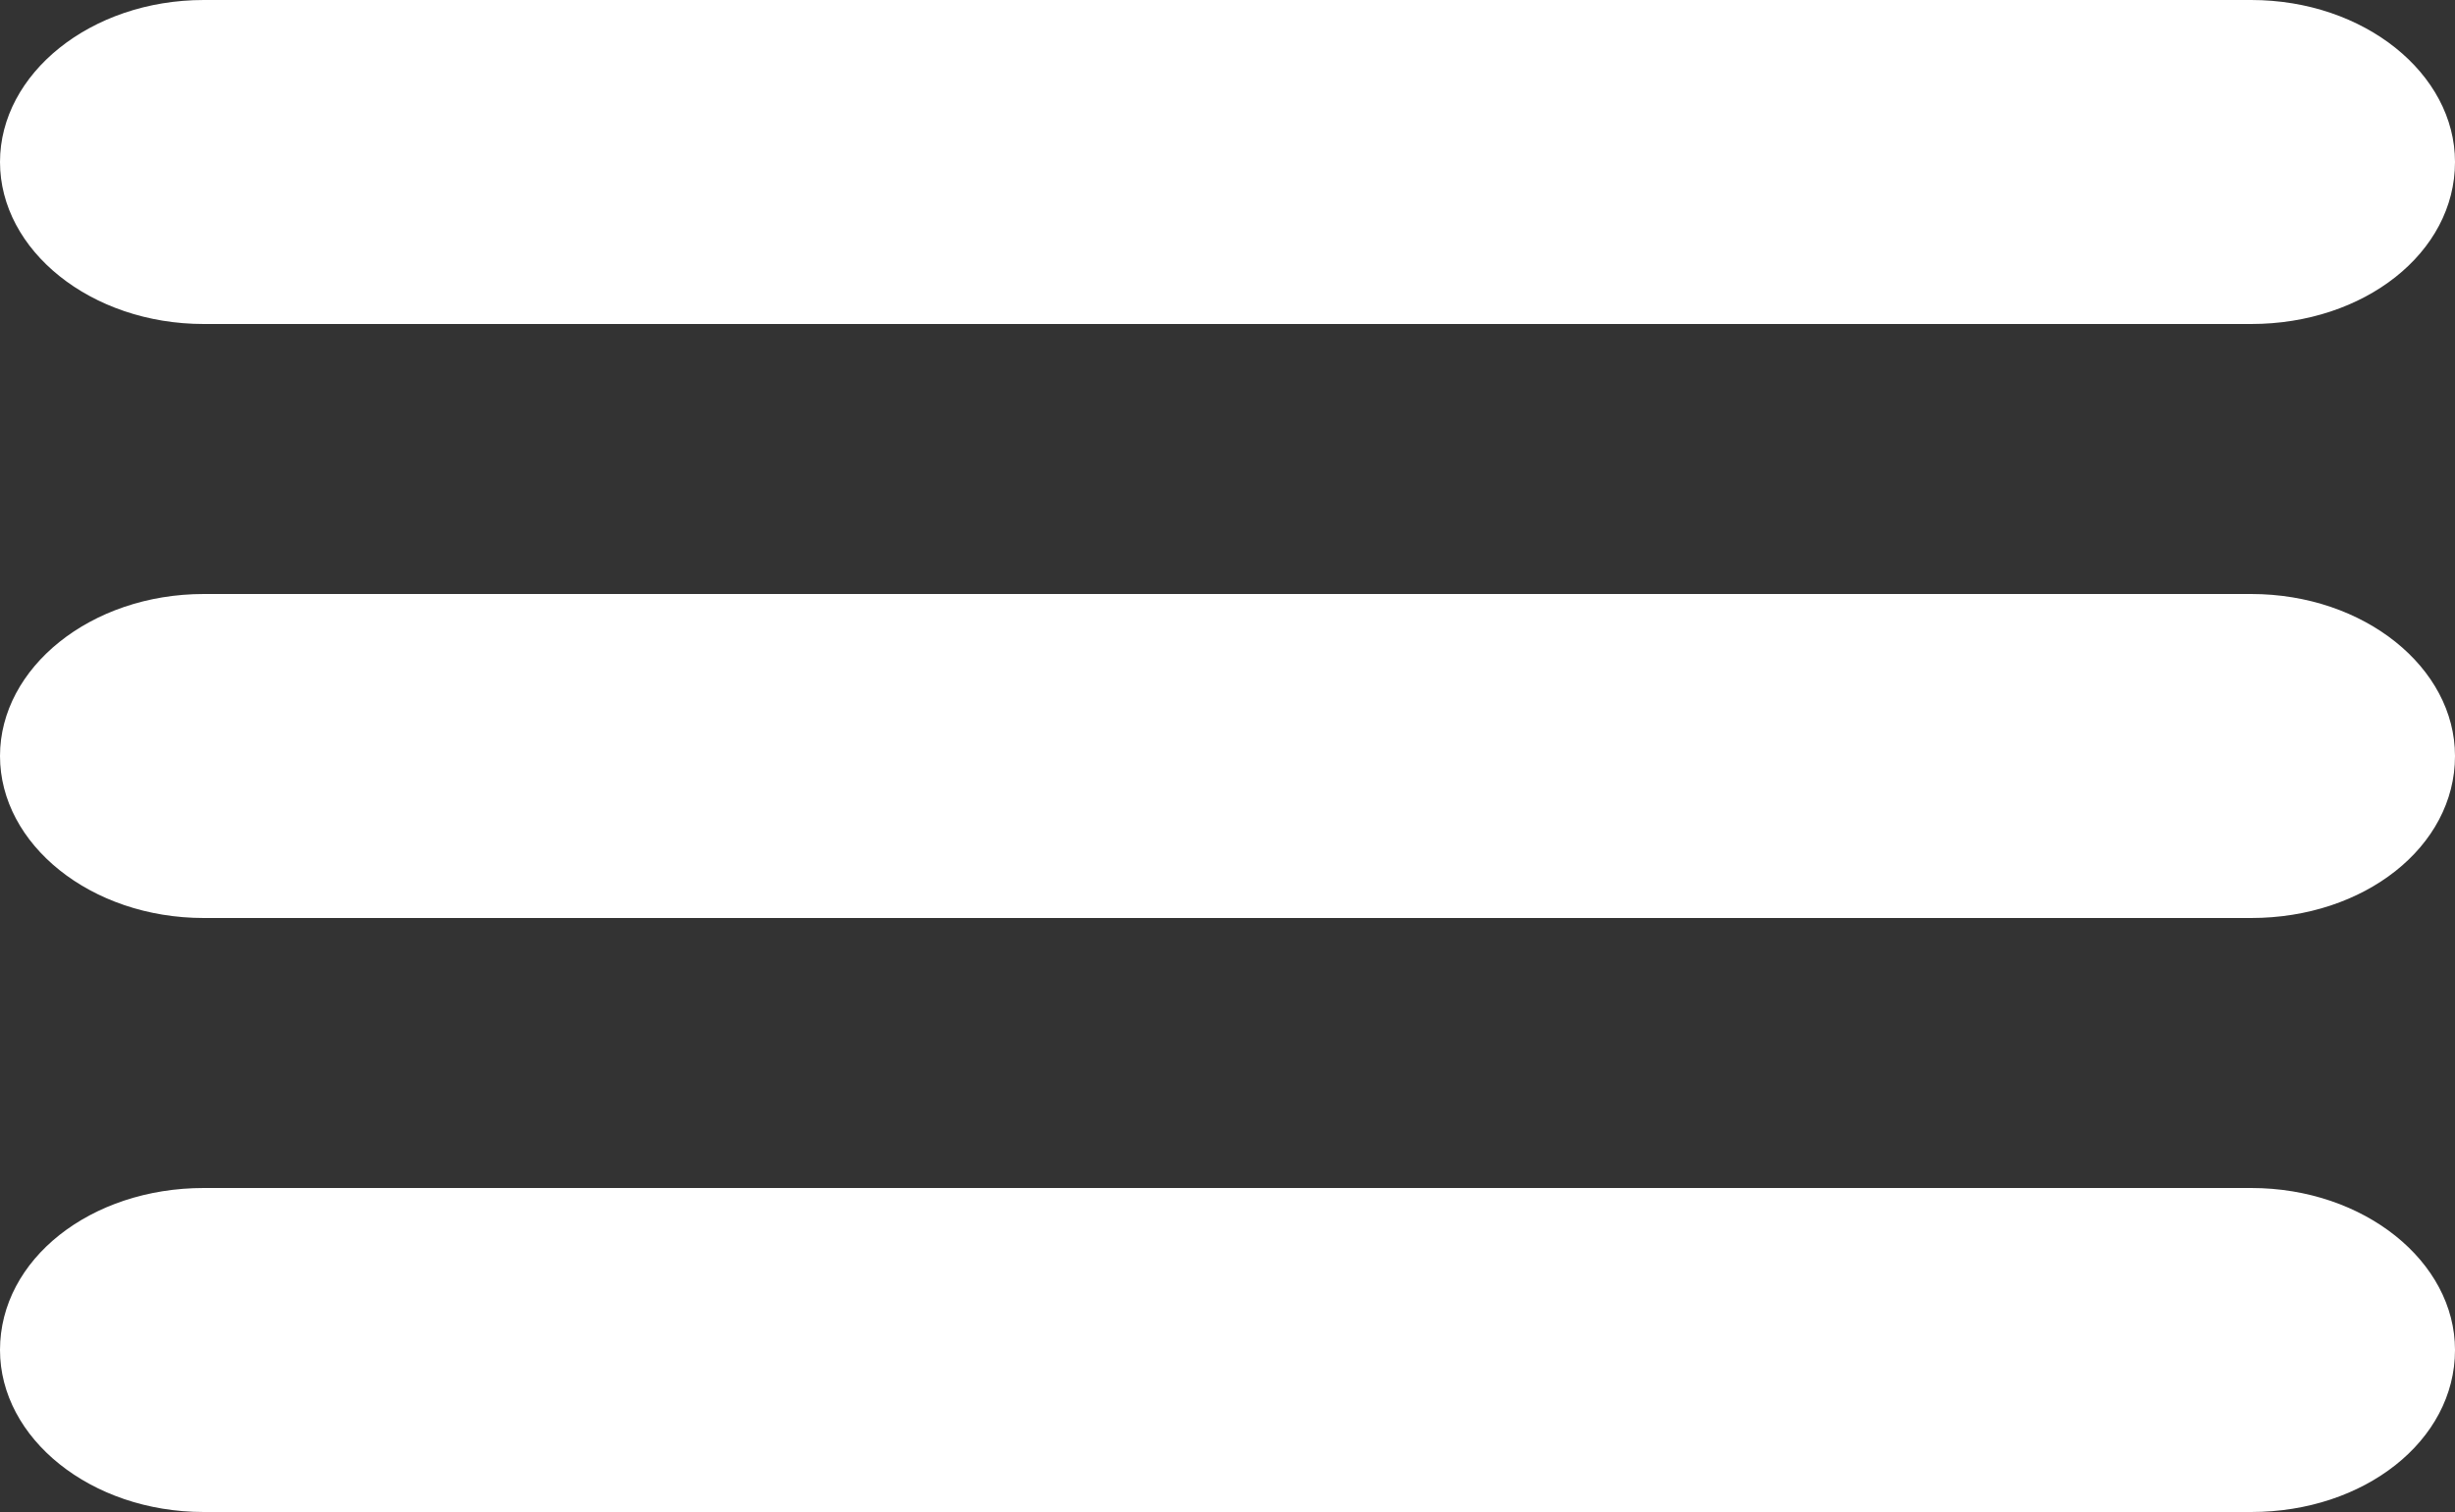 <?xml version="1.0" encoding="utf-8"?>
<!-- Generator: Adobe Illustrator 23.0.2, SVG Export Plug-In . SVG Version: 6.00 Build 0)  -->
<svg version="1.1" id="Layer_1" xmlns="http://www.w3.org/2000/svg" xmlns:xlink="http://www.w3.org/1999/xlink" x="0px" y="0px"
	 viewBox="0 0 100 61.6" style="enable-background:new 0 0 100 61.6;" xml:space="preserve">
<rect x="0" y="0" width="100" height="61.6" fill="#333333" stroke="none"/>
<style type="text/css">
	.st0{fill:#FFFFFF;}
</style>
<title>Asset 1</title>
<path class="st0" d="M8.3,0h83.4c4.6,0,8.3,3,8.3,6.6l0,0c0,3.7-3.7,6.6-8.3,6.6H8.3c-4.6,0-8.3-3-8.3-6.6l0,0C0,3,3.7,0,8.3,0z"/>
<path class="st0" d="M8.3,48.4h83.4c4.6,0,8.3,3,8.3,6.6l0,0c0,3.7-3.7,6.6-8.3,6.6H8.3c-4.6,0-8.3-3-8.3-6.6l0,0
	C0,51.3,3.7,48.4,8.3,48.4z"/>
<path class="st0" d="M8.3,24.2h83.4c4.6,0,8.3,3,8.3,6.6l0,0c0,3.7-3.7,6.6-8.3,6.6H8.3c-4.6,0-8.3-3-8.3-6.6l0,0
	C0,27.2,3.7,24.2,8.3,24.2z"/>
</svg>

